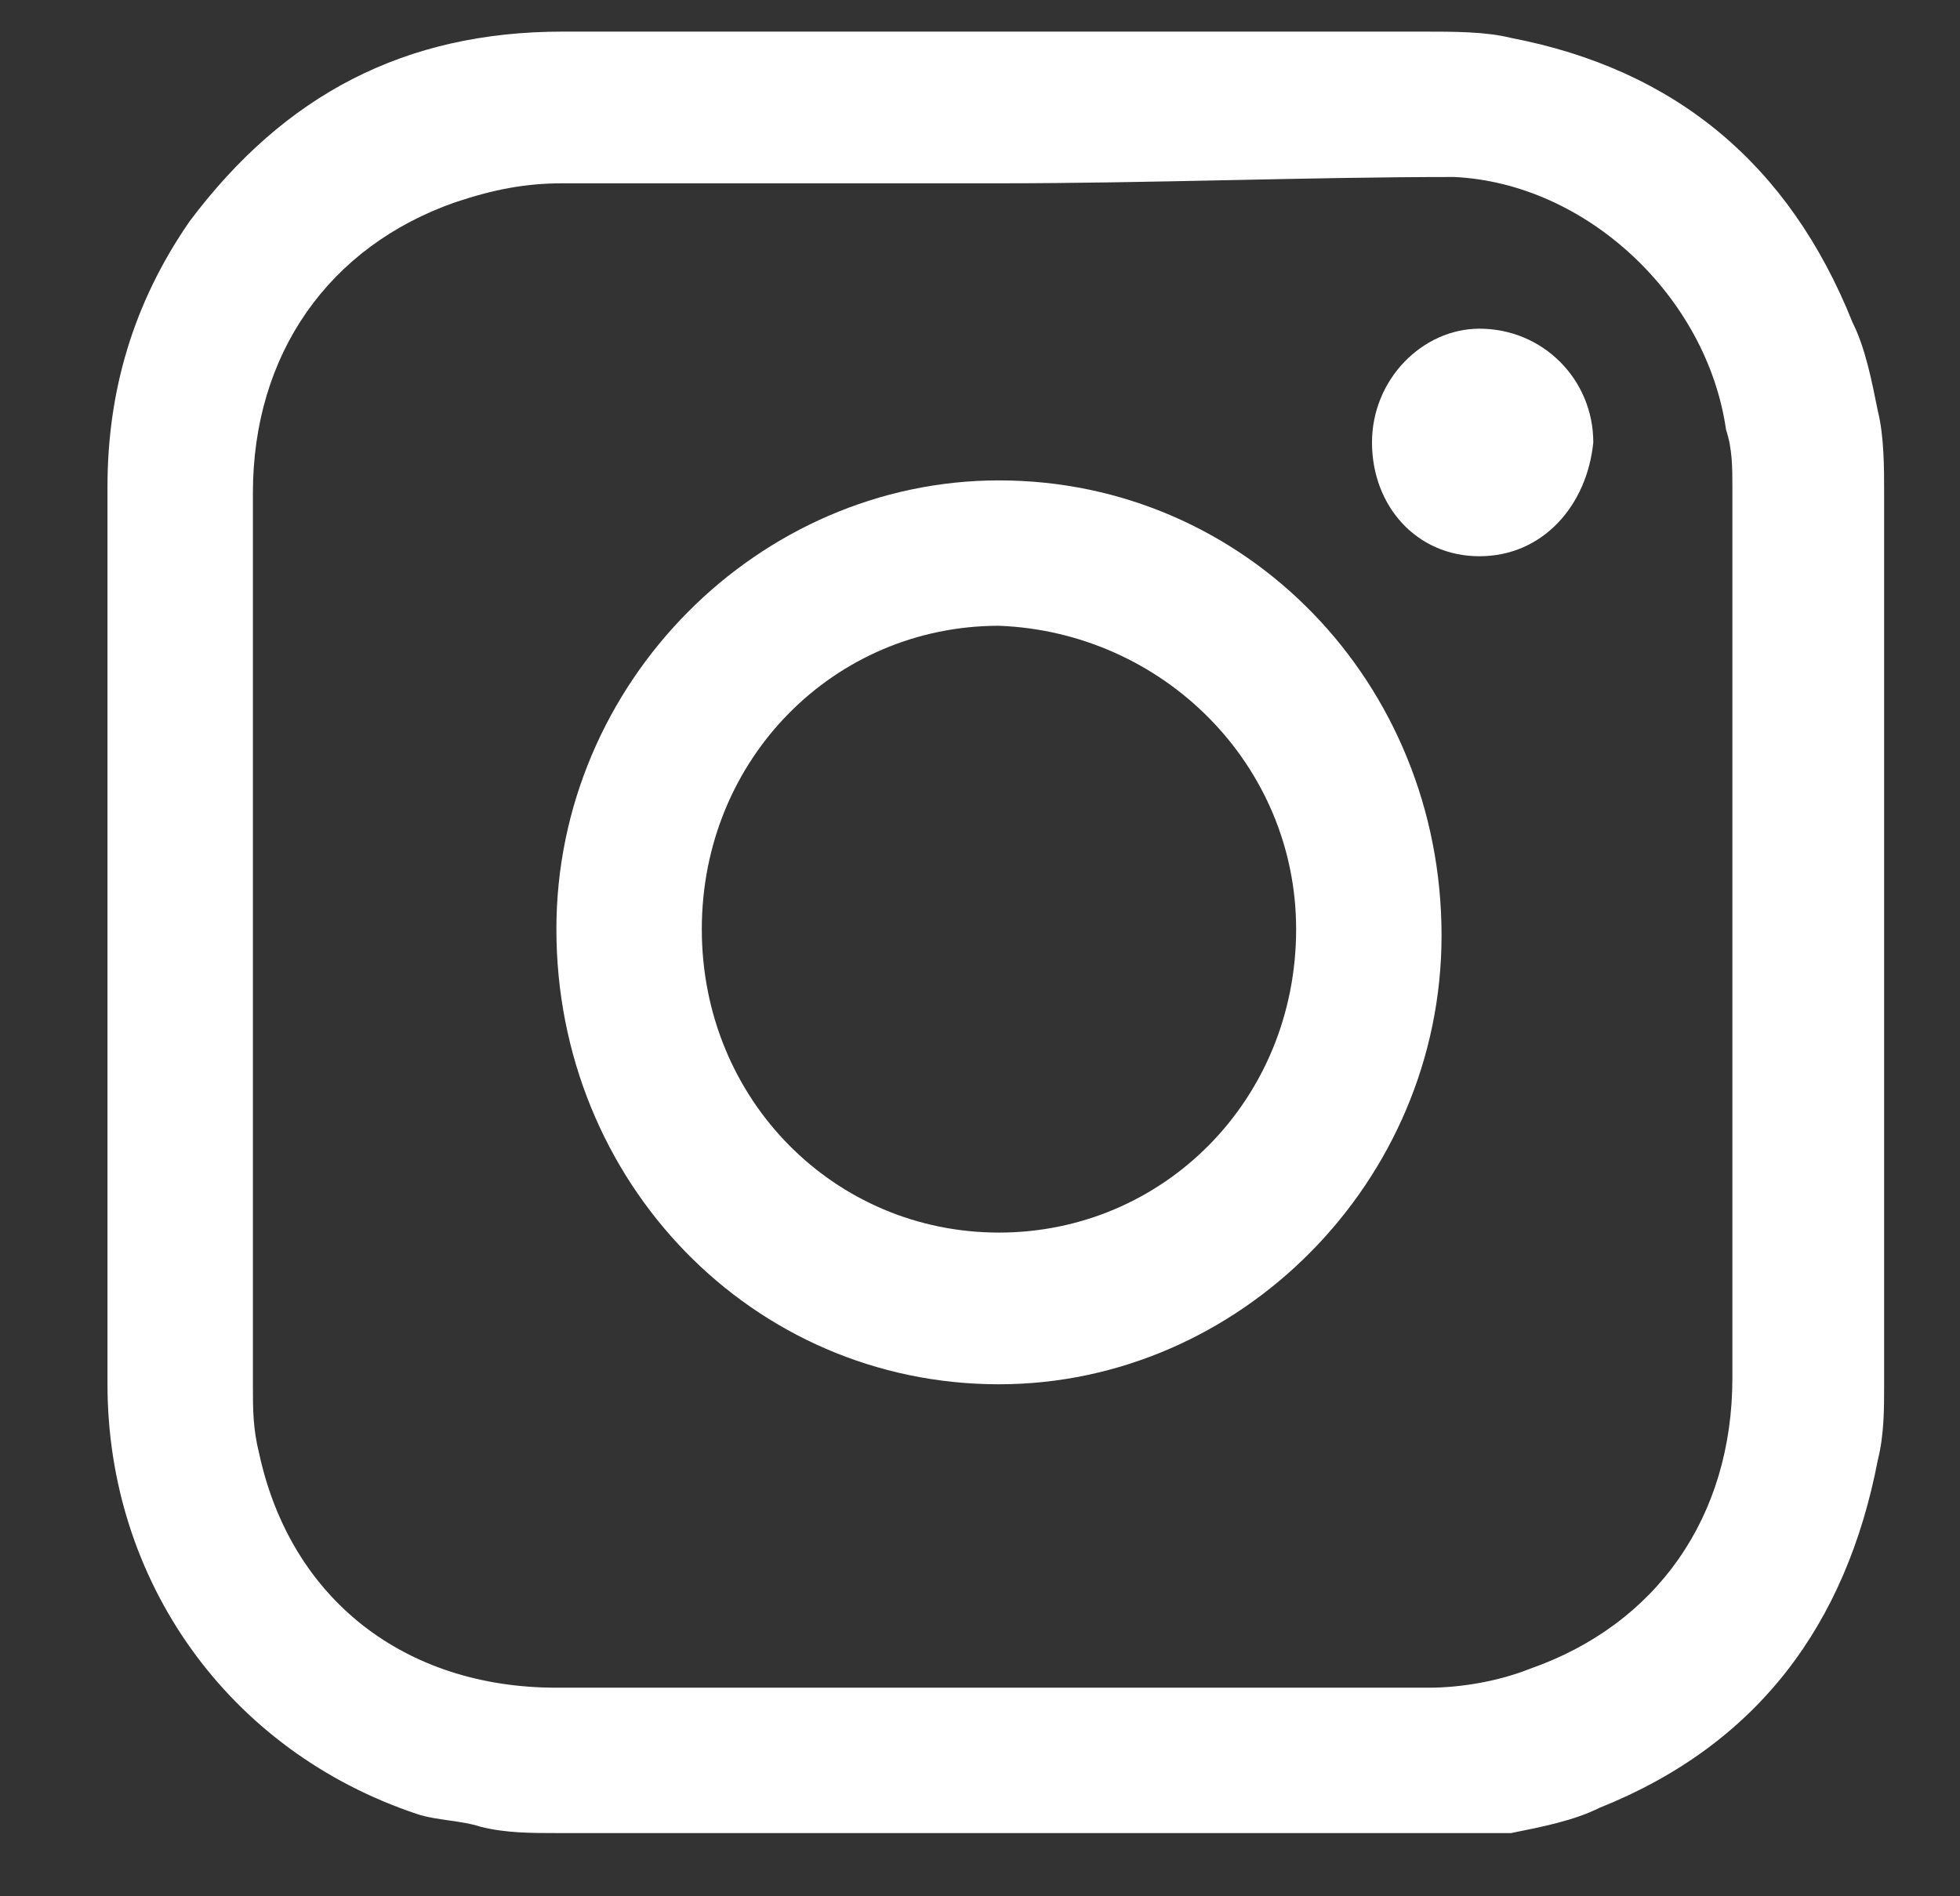 <?xml version="1.0" encoding="utf-8"?>
<!-- Generator: Adobe Illustrator 27.1.1, SVG Export Plug-In . SVG Version: 6.00 Build 0)  -->
<svg version="1.1" id="Ebene_1" xmlns="http://www.w3.org/2000/svg" xmlns:xlink="http://www.w3.org/1999/xlink" x="0px" y="0px"
	 viewBox="0 0 31 30" style="enable-background:new 0 0 31 30;" xml:space="preserve">
<rect x="0" y="0" width="31" height="30" fill="#333333" stroke="none"/>
<style type="text/css">
	.st0{fill:#FFFFFF;}
</style>
<g>
	<path class="st0" d="M15.8,2.9L15.8,2.9c-2.3,0-4.6,0-6.9,0c-0.6,0-1.1,0.1-1.7,0.3c-2,0.7-3.2,2.4-3.2,4.6c0,4.7,0,9.4,0,14.1
		c0,0.4,0,0.7,0.1,1.1c0.5,2.3,2.3,3.7,4.7,3.7c4.6,0,9.2,0,13.8,0c0.5,0,1.1-0.1,1.6-0.3c2-0.7,3.2-2.4,3.2-4.6c0-4.7,0-9.4,0-14.1
		c0-0.3,0-0.6-0.1-0.9c-0.3-2.1-2.2-3.9-4.3-4C20.7,2.8,18.2,2.9,15.8,2.9 M22.7,29H8.8c-0.4,0-0.8,0-1.2-0.1
		c-0.3-0.1-0.7-0.1-1-0.2c-3-1-4.9-3.7-4.9-6.8c0-4.7,0-9.5,0-14.2c0-1.5,0.4-2.9,1.3-4.2c1.5-2,3.4-3,5.9-3c4.5,0,9,0,13.6,0
		c0.5,0,1,0,1.4,0.1c2.6,0.5,4.4,2,5.4,4.5c0.2,0.4,0.3,0.9,0.4,1.4c0.1,0.4,0.1,0.9,0.1,1.3v14.1c0,0.4,0,0.8-0.1,1.2l0,0
		c-0.5,2.6-1.9,4.5-4.4,5.5c-0.4,0.2-0.9,0.3-1.4,0.4C23.5,29,23.1,29,22.7,29"/>
	<path class="st0" d="M15.8,19.5c2.6,0,4.7-2.1,4.7-4.8c0-2.6-2.1-4.7-4.7-4.8c-2.6,0-4.7,2.1-4.7,4.8
		C11.1,17.4,13.2,19.5,15.8,19.5 M15.8,21.9c-3.9,0-7-3.2-7-7.2c0-3.9,3.2-7.1,7-7.1c3.9,0,7,3.2,7,7.2
		C22.8,18.7,19.6,21.9,15.8,21.9"/>
	<path class="st0" d="M23.4,8.8c-1,0-1.7-0.8-1.7-1.8c0-1,0.8-1.8,1.7-1.8c1,0,1.8,0.8,1.8,1.8C25.1,8,24.4,8.8,23.4,8.8"/>
</g>
</svg>
